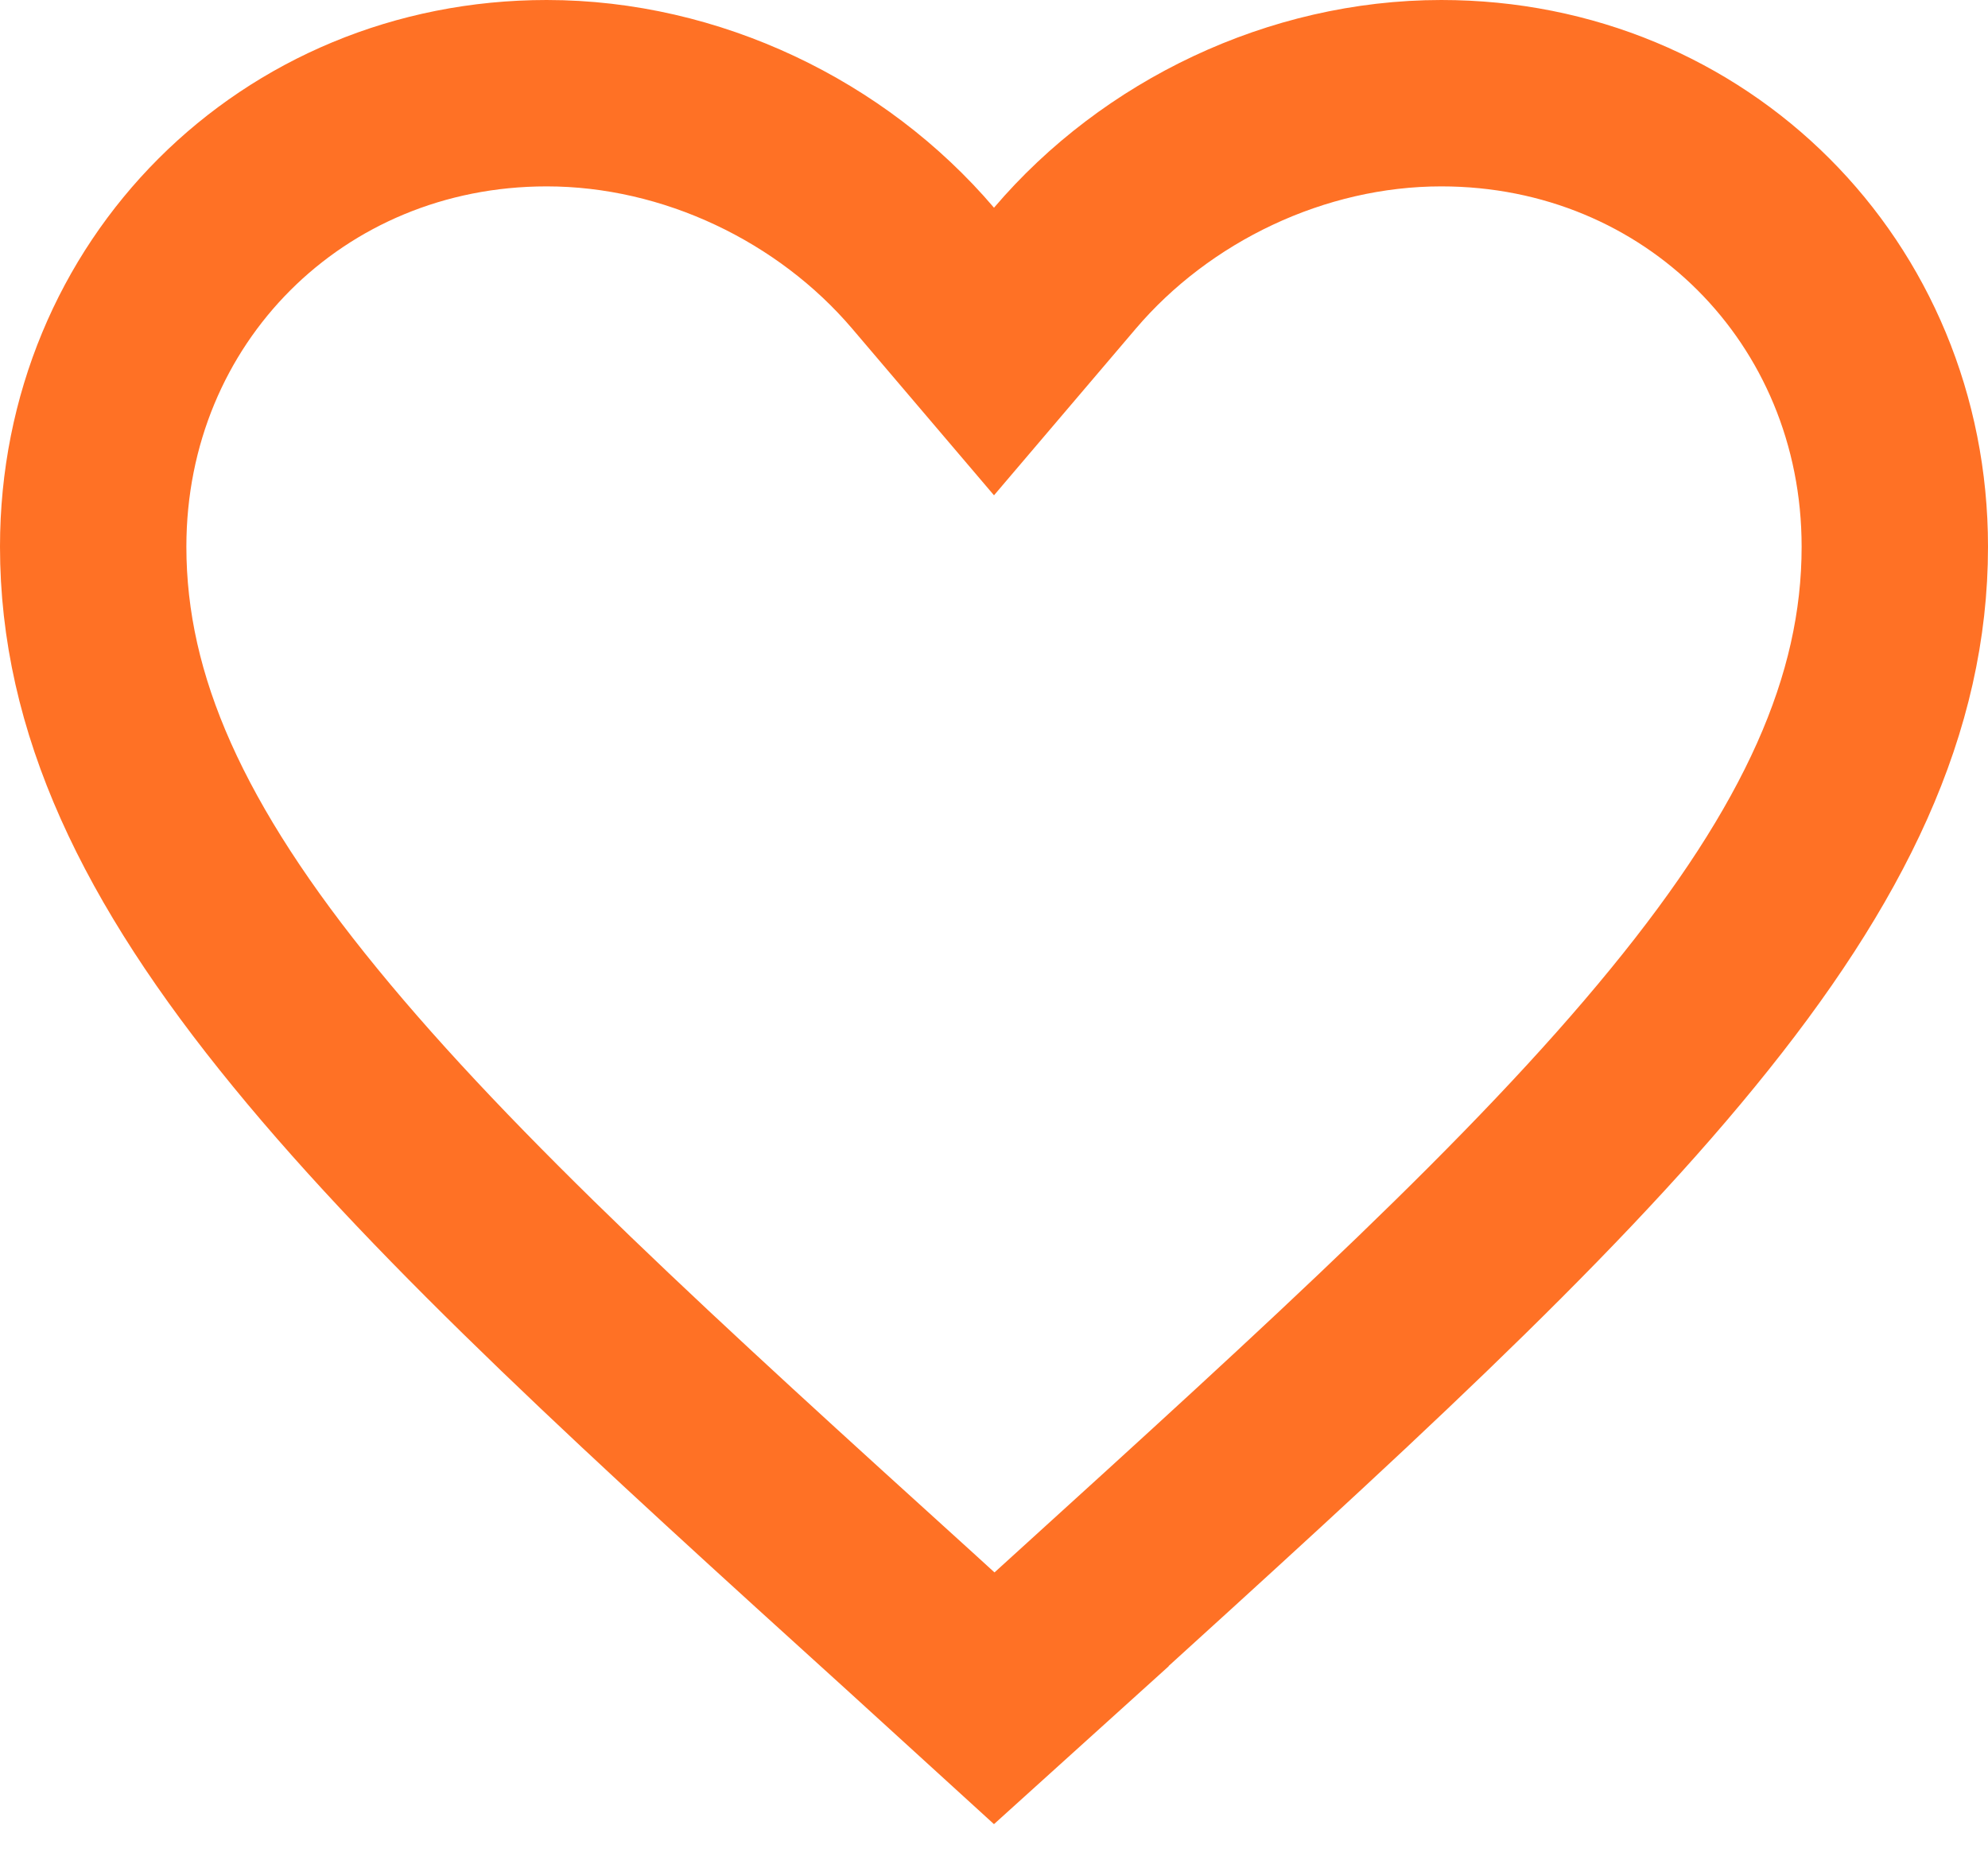 <svg width="16" height="15" viewBox="0 0 16 15" fill="none" xmlns="http://www.w3.org/2000/svg">
<path d="M7.345 13.069L7.344 13.068C5.269 11.187 3.607 9.678 2.456 8.27C1.312 6.873 0.75 5.666 0.75 4.4C0.75 2.35 2.35 0.75 4.4 0.75C5.565 0.75 6.695 1.296 7.429 2.158L8 2.829L8.571 2.158C9.305 1.296 10.435 0.75 11.6 0.75C13.65 0.75 15.25 2.35 15.25 4.4C15.25 5.666 14.688 6.873 13.544 8.271C12.393 9.68 10.731 11.191 8.656 13.076C8.656 13.076 8.656 13.077 8.656 13.077L8.002 13.668L7.345 13.069Z" stroke="#FF7125" stroke-width="1.5"/>
</svg>
